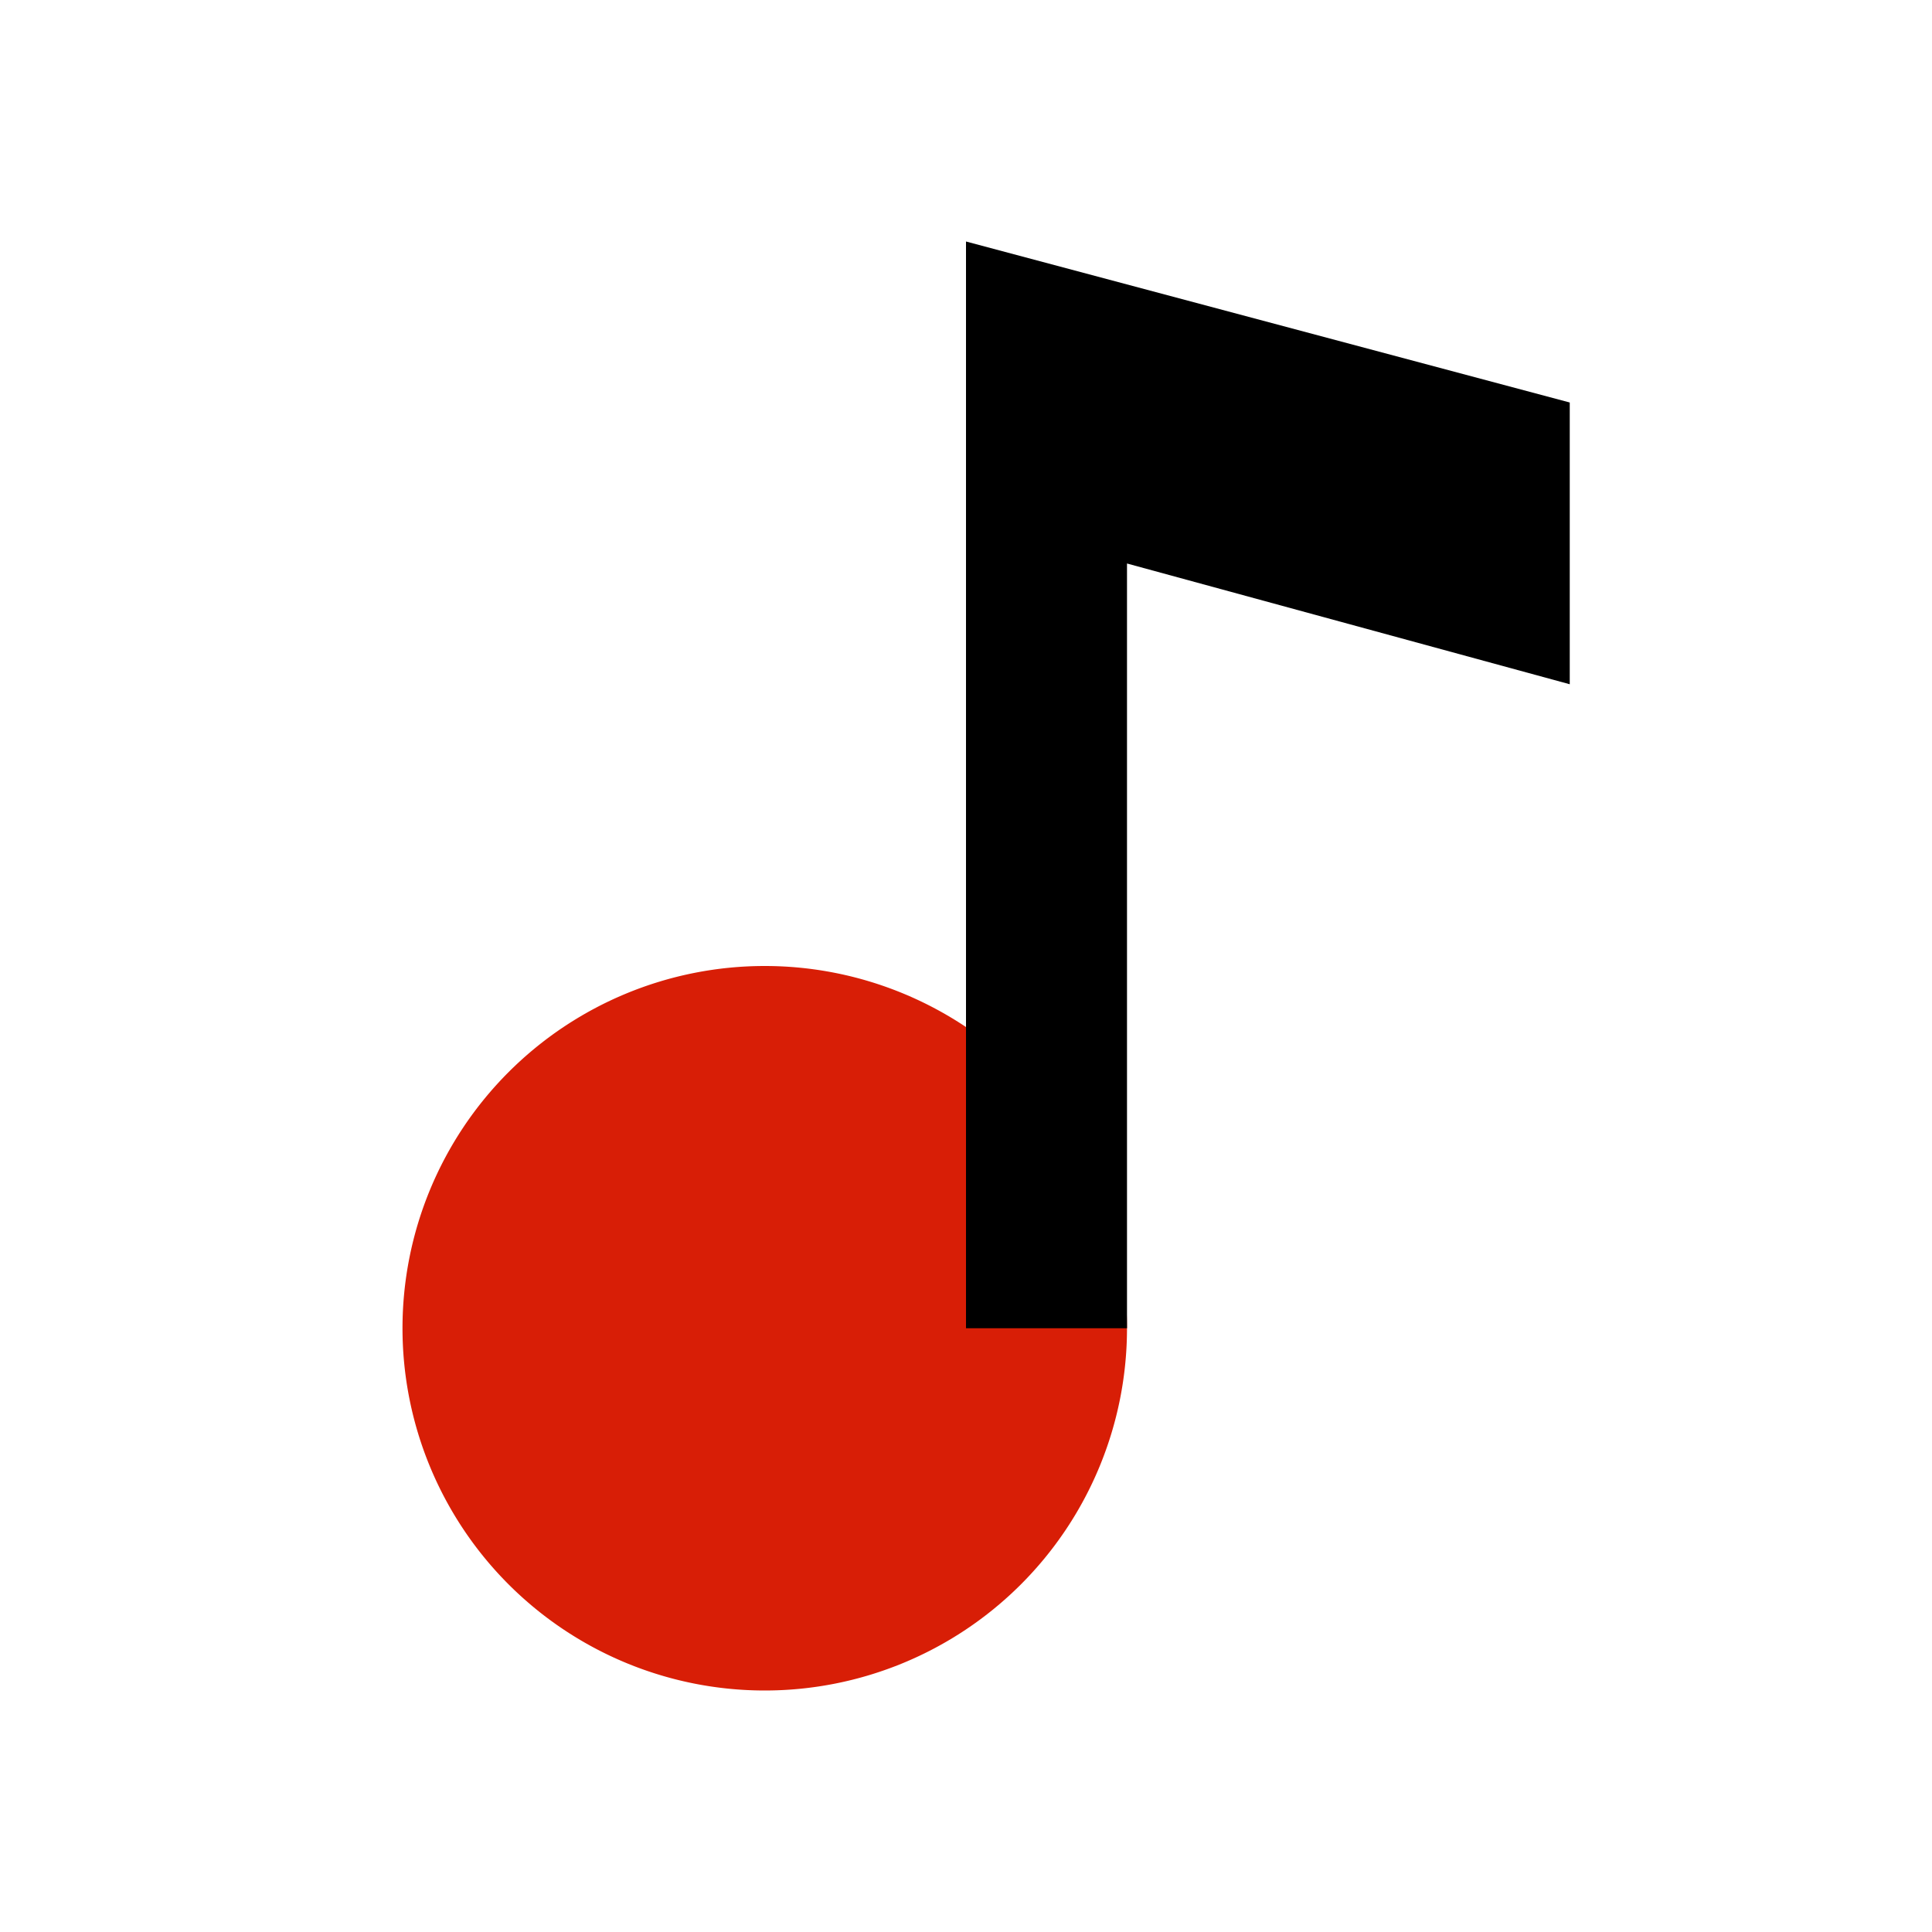<?xml version="1.0" standalone="no"?><!DOCTYPE svg PUBLIC "-//W3C//DTD SVG 1.1//EN" "http://www.w3.org/Graphics/SVG/1.1/DTD/svg11.dtd"><svg t="1585034561762" class="icon" viewBox="0 0 1024 1024" version="1.1" xmlns="http://www.w3.org/2000/svg" p-id="23962" xmlns:xlink="http://www.w3.org/1999/xlink" width="200" height="200"><defs><style type="text/css"></style></defs><path d="M405.333 704m-192 0a192 192 0 1 0 384 0 192 192 0 1 0-384 0Z" fill="#d81e06" p-id="23963"></path><path d="M512 128v576h85.333V298.667l234.667 64v-149.333z" p-id="23964"></path></svg>